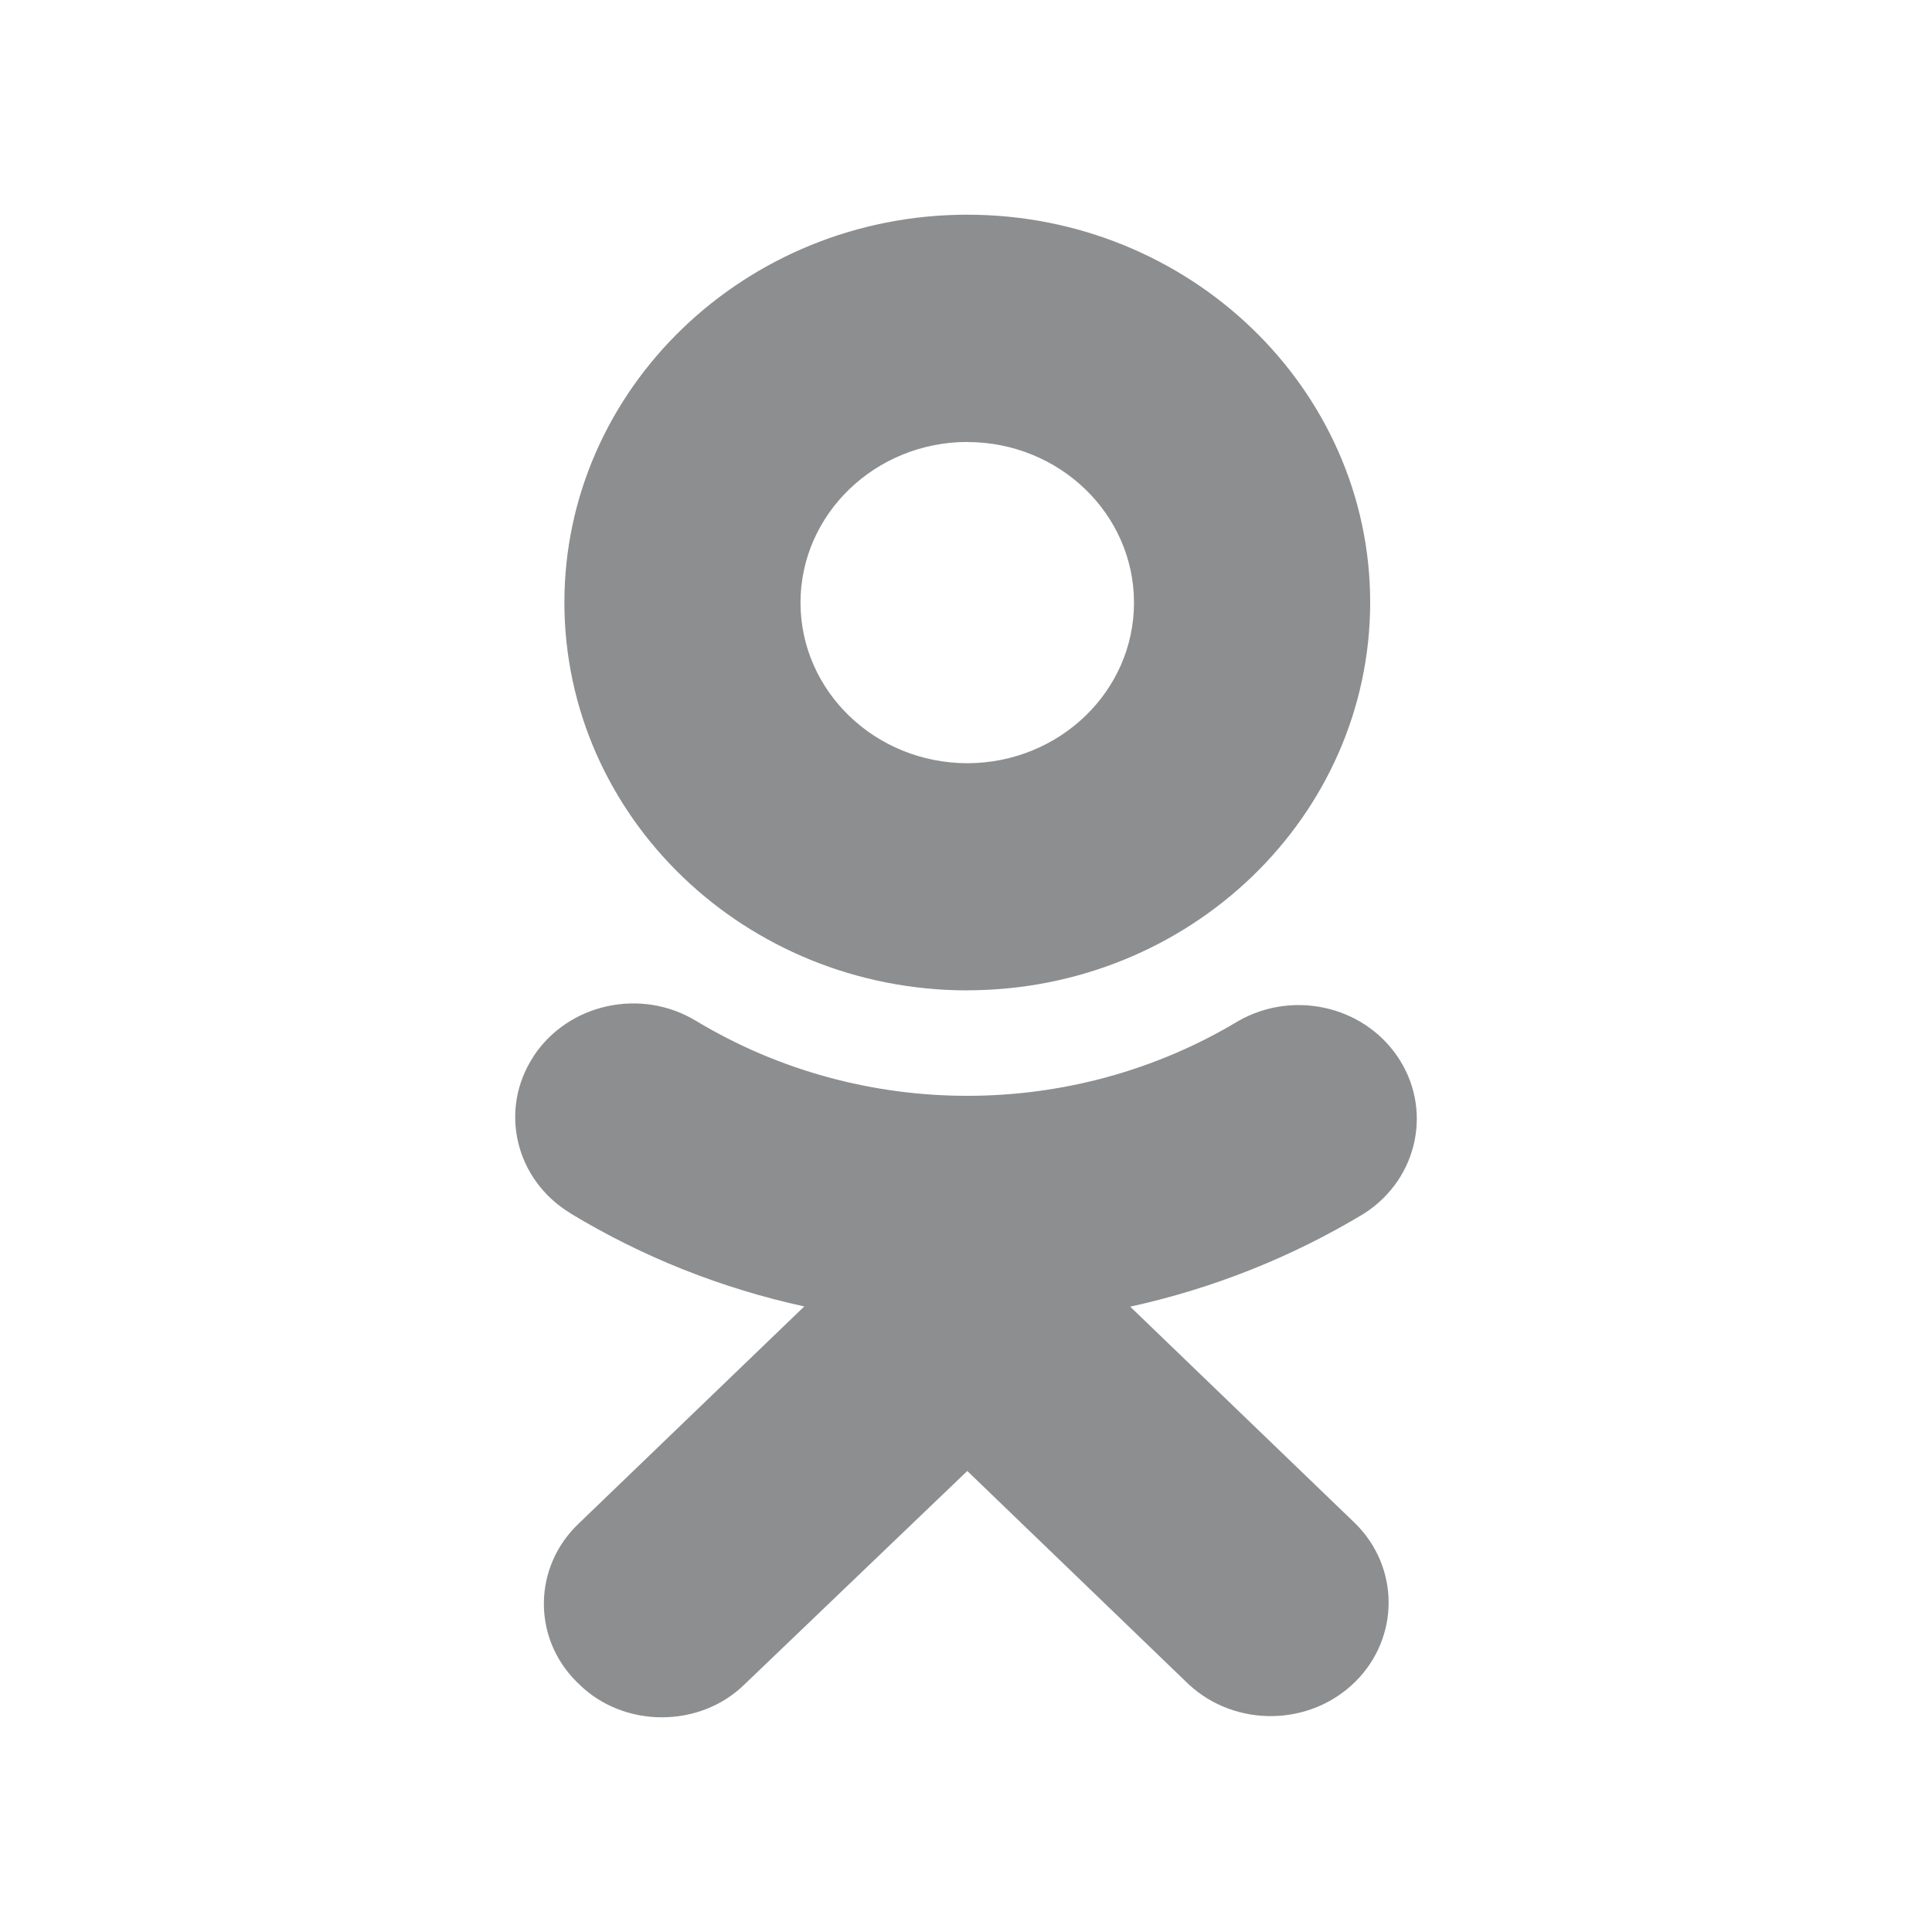 <svg width="24" height="24" viewBox="0 0 24 24" fill="none" xmlns="http://www.w3.org/2000/svg">
<path fill-rule="evenodd" clip-rule="evenodd" d="M14.04 16.232C15.07 16.006 16.054 15.614 16.948 15.073C17.622 14.639 17.803 13.761 17.352 13.113C16.919 12.489 16.056 12.301 15.385 12.682C13.325 13.923 10.707 13.923 8.647 12.682C7.963 12.267 7.06 12.465 6.627 13.122C6.627 13.123 6.627 13.125 6.626 13.126C6.194 13.785 6.4 14.655 7.084 15.07L7.085 15.072C7.978 15.613 8.961 16.005 9.991 16.229L7.191 18.924C6.62 19.465 6.61 20.348 7.169 20.898L7.193 20.921C7.471 21.196 7.847 21.333 8.222 21.333C8.598 21.333 8.973 21.196 9.252 20.921L12.016 18.273L14.766 20.923C15.348 21.463 16.277 21.448 16.839 20.888C17.387 20.341 17.387 19.474 16.839 18.928L14.04 16.232ZM12.016 12.302C14.779 12.299 17.017 10.145 17.021 7.485C17.021 4.829 14.775 2.667 12.016 2.667C9.257 2.667 7.011 4.829 7.011 7.487C7.015 10.147 9.254 12.301 12.016 12.303V12.302ZM12.016 5.491C13.16 5.492 14.086 6.385 14.087 7.486C14.087 8.587 13.16 9.479 12.016 9.481C10.873 9.479 9.946 8.588 9.944 7.487C9.945 6.385 10.873 5.492 12.016 5.49V5.491Z" fill="#8D8E8F"/>
</svg>
